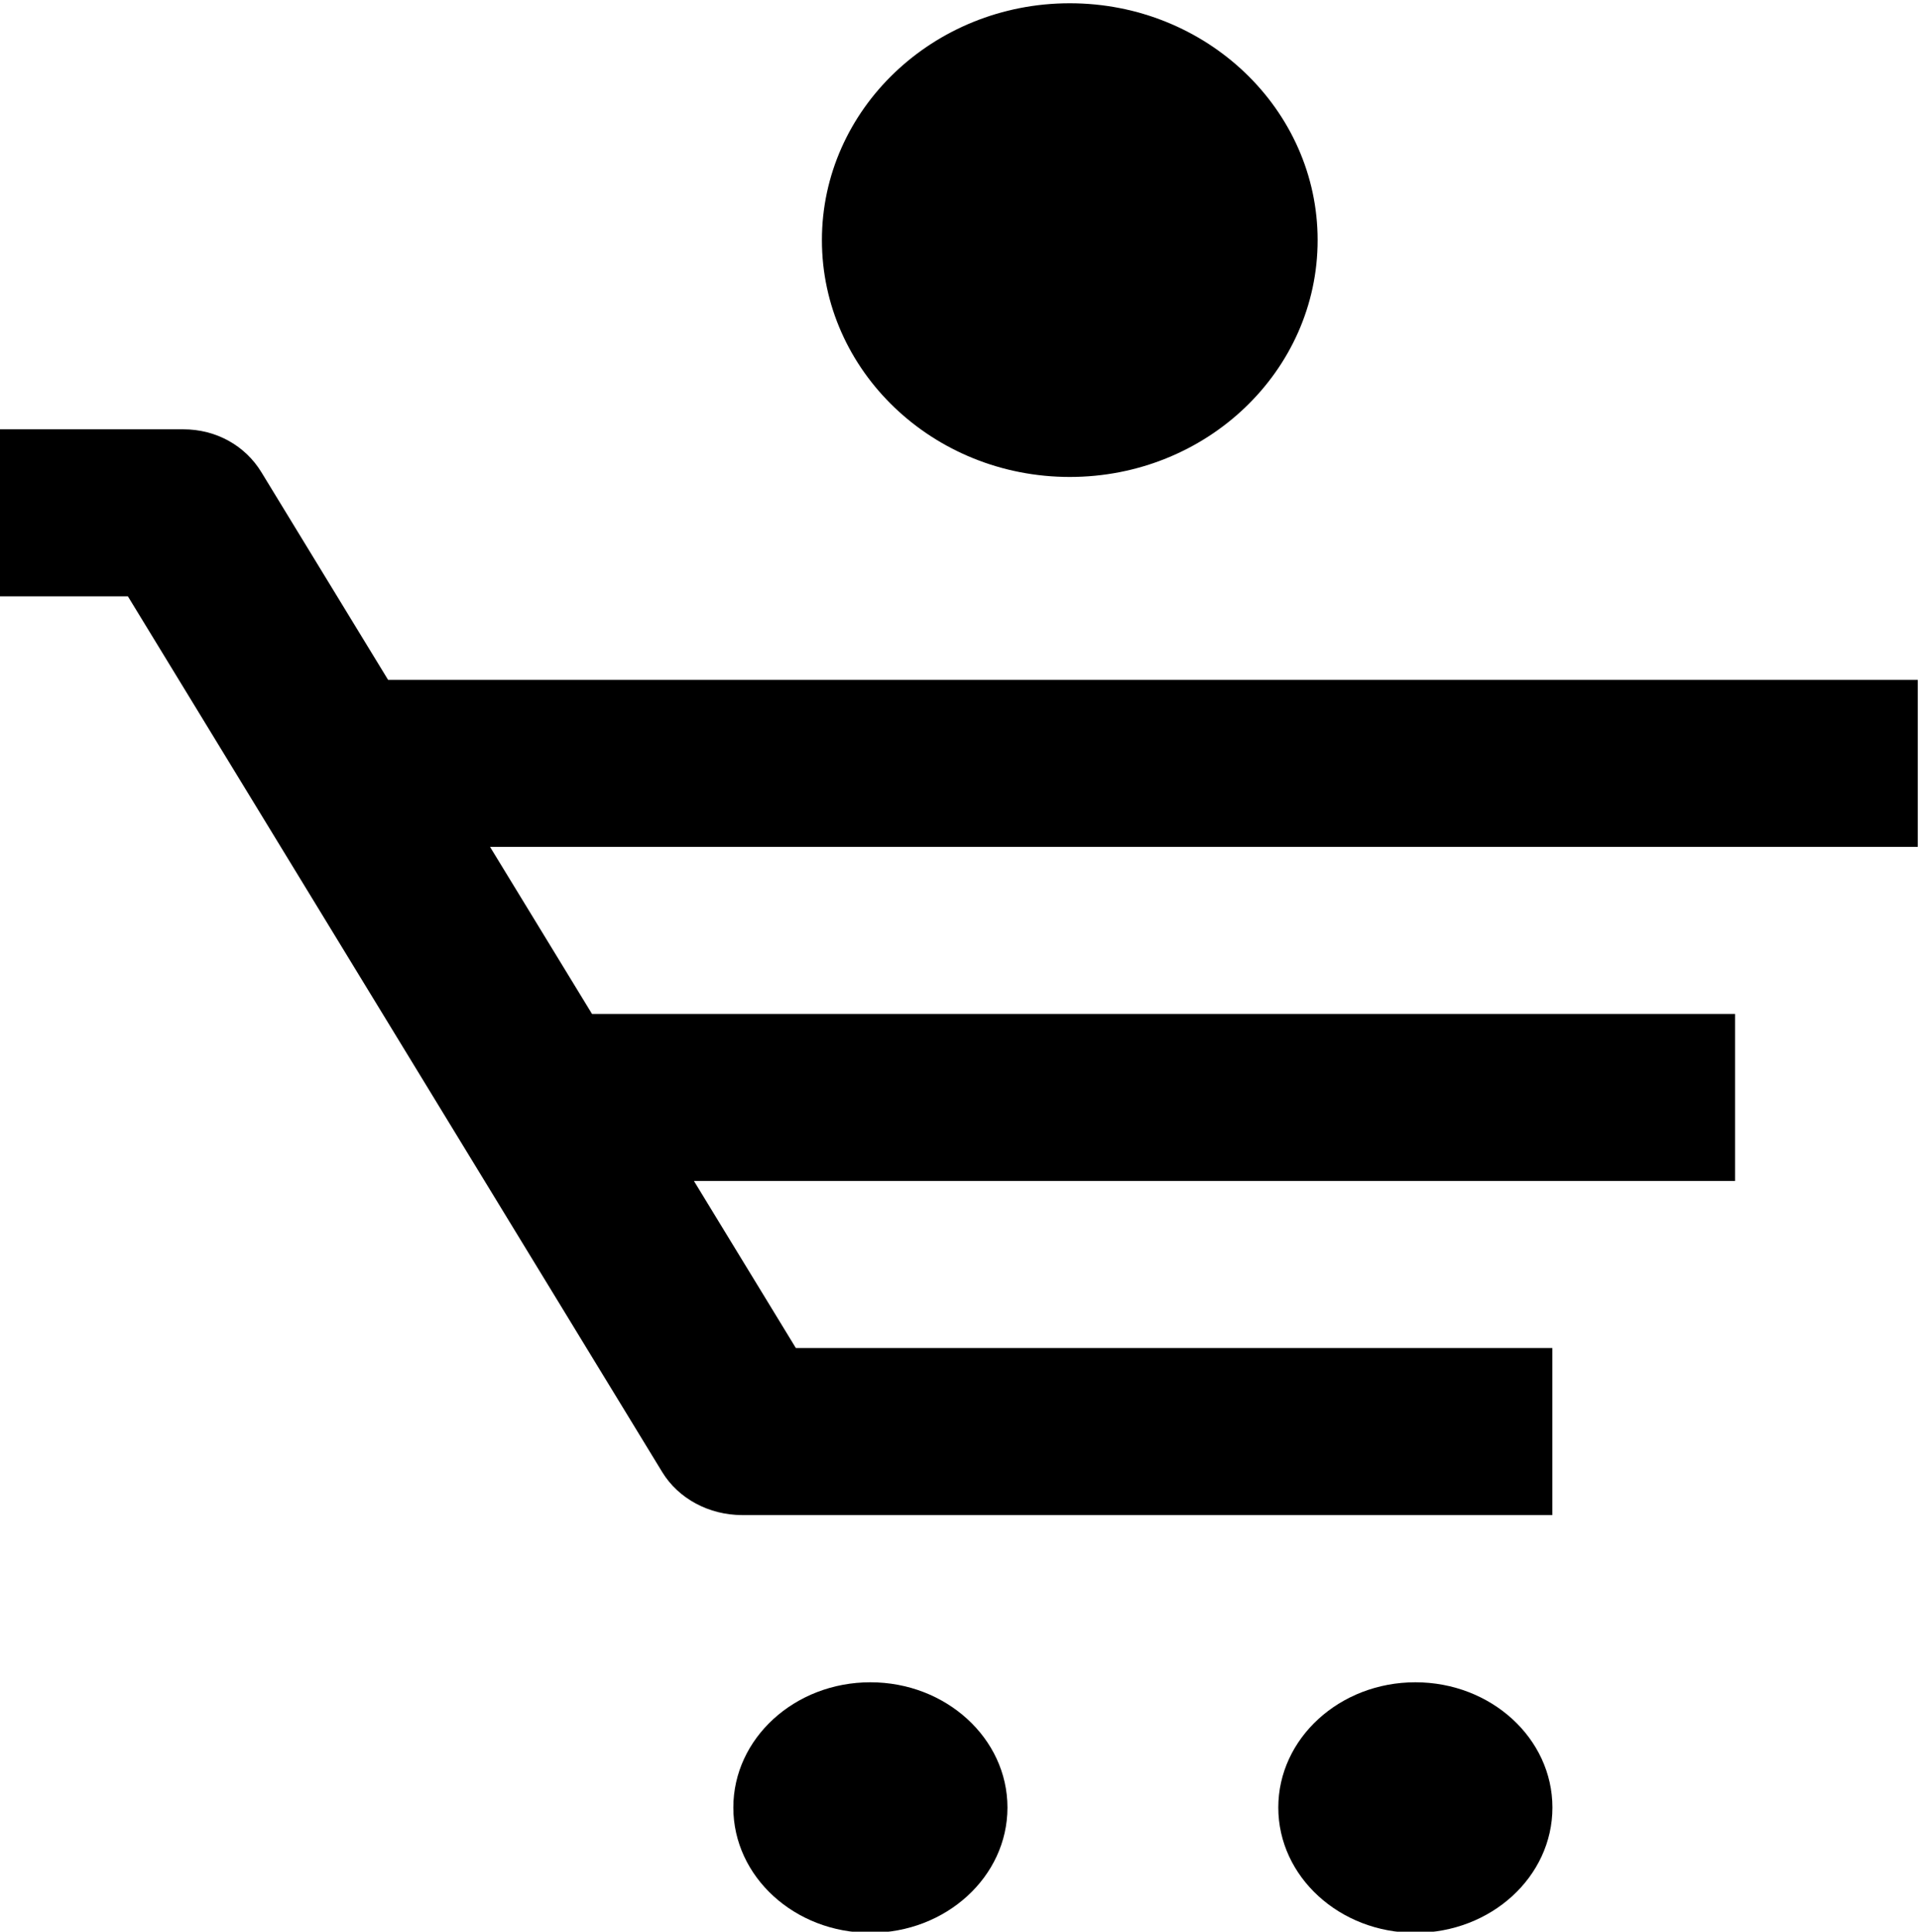 <?xml version="1.0" encoding="UTF-8"?>
<!-- Created with Inkscape (http://www.inkscape.org/) -->
<svg width="31.746mm" height="31.944mm" version="1.1" viewBox="0 0 31.746 31.944" xmlns="http://www.w3.org/2000/svg" xmlns:cc="http://creativecommons.org/ns#" xmlns:dc="http://purl.org/dc/elements/1.1/" xmlns:rdf="http://www.w3.org/1999/02/22-rdf-syntax-ns#">
 <g transform="translate(352.27 -40.635)">
  <g transform="matrix(1.111 0 0 1.111 -518.51 70.593)">
   <g transform="matrix(.384 0 0 .367 170.72 -84.489)">
    <path d="m-3.853 166.48c0 5.304-4.301 9.606-9.606 9.606-5.297 0-9.606-4.301-9.606-9.606 0-5.297 4.309-9.606 9.606-9.606 5.304 0 9.606 4.309 9.606 9.606"/>
   </g>
   <g transform="matrix(.384 0 0 .351 136.33 -20.223)">
    <g transform="translate(-11.516 -43.506)">
     <path d="m120.48 60.211v-7.082h-59.285l-4.91-8.805c-0.625-1.121-1.742-1.82-3.027-1.82h-7.152v7.082h5.004l20.711 37.141c0.625 1.121 1.809 1.82 3.094 1.82h31.402v-7.086h-29.32l-3.949-7.082h40.352v-7.082h-44.301l-3.953-7.086h55.336"/>
     <path d="m85.199 100.95c0 2.934-2.383 5.312-5.312 5.312-2.934 0-5.312-2.379-5.312-5.312 0-2.934 2.379-5.312 5.312-5.312 2.93 0 5.312 2.379 5.312 5.312"/>
     <path d="m106.32 100.95c0 2.934-2.379 5.312-5.312 5.312-2.934 0-5.312-2.379-5.312-5.312 0-2.934 2.379-5.312 5.312-5.312 2.934 0 5.312 2.379 5.312 5.312"/>
    </g>
   </g>
  </g>
 </g>
</svg>
